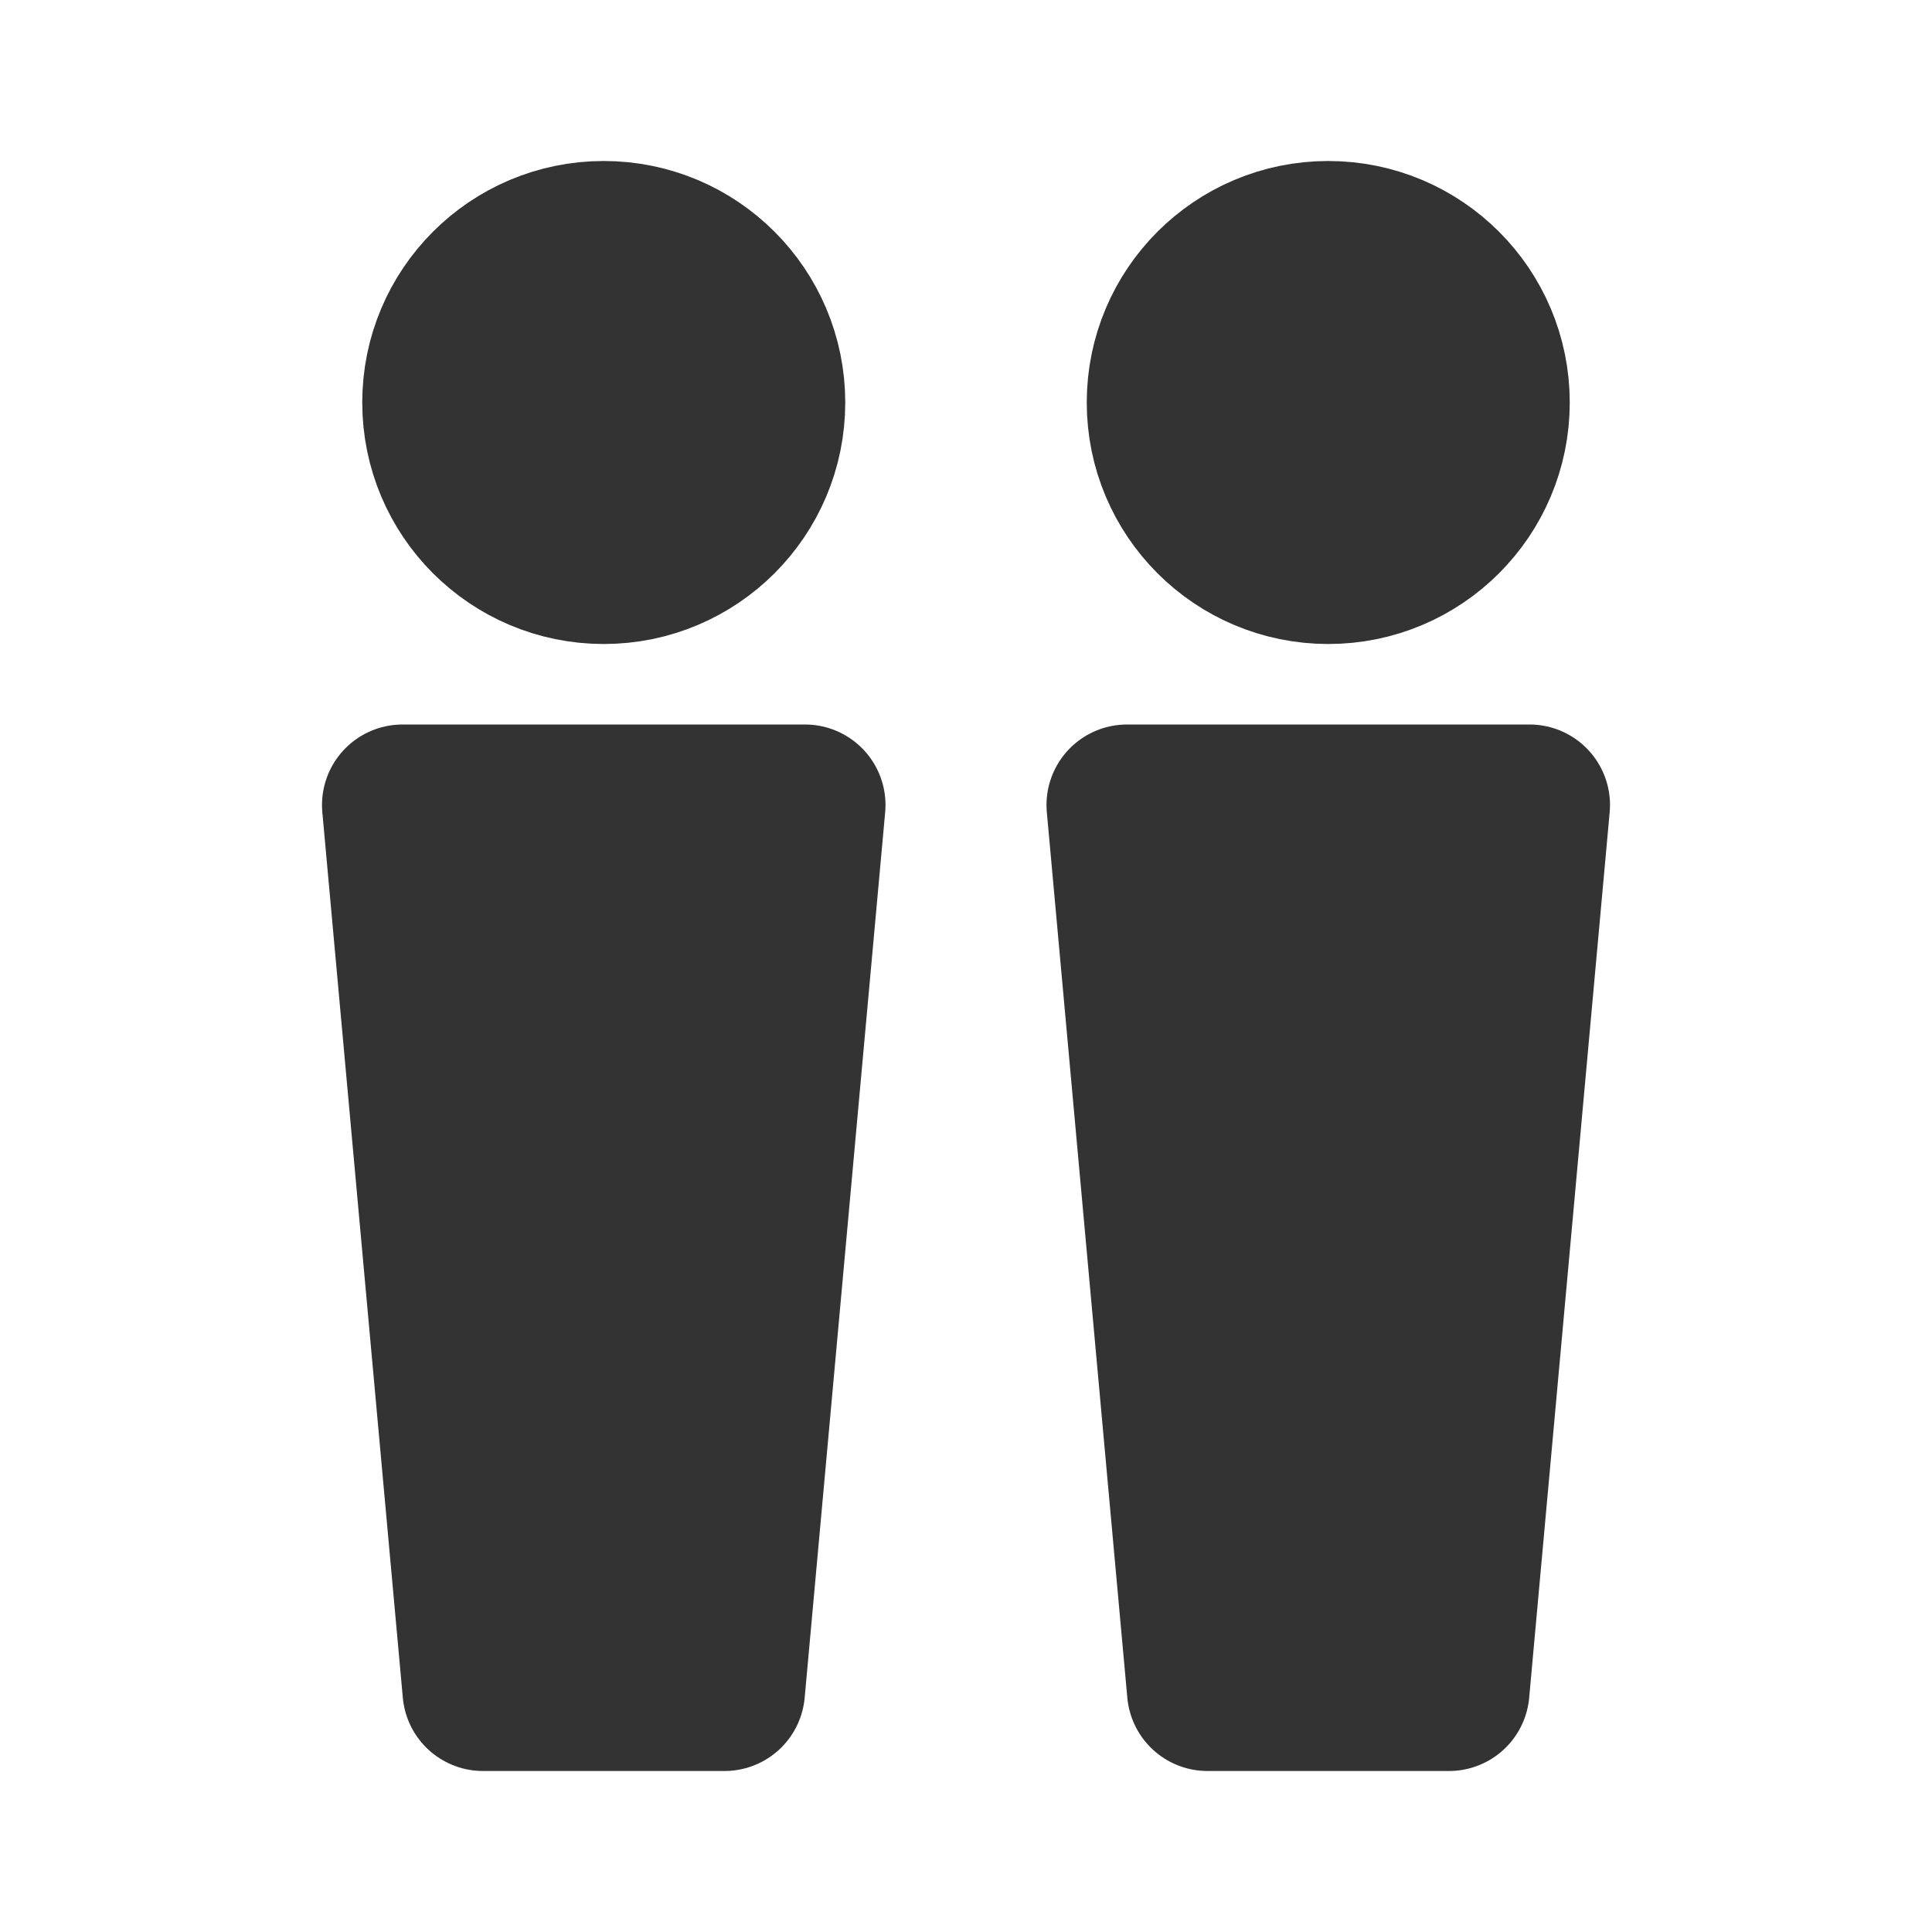<svg width="24" height="24" viewBox="0 0 24 24" fill="none" xmlns="http://www.w3.org/2000/svg">
<path d="M7.5 7C8.605 7 9.5 6.105 9.5 5C9.5 3.895 8.605 3 7.5 3C6.395 3 5.5 3.895 5.5 5C5.5 6.105 6.395 7 7.5 7Z" fill="#333333" stroke="#333333" stroke-width="2" stroke-linecap="round" stroke-linejoin="round"/>
<path d="M16.5 7C17.605 7 18.5 6.105 18.5 5C18.5 3.895 17.605 3 16.5 3C15.395 3 14.5 3.895 14.5 5C14.5 6.105 15.395 7 16.5 7Z" fill="#333333" stroke="#333333" stroke-width="2" stroke-linecap="round" stroke-linejoin="round"/>
<path d="M5 10H10L9 21H6L5 10Z" fill="#333333" stroke="#333333" stroke-width="2" stroke-linecap="round" stroke-linejoin="round"/>
<path d="M14 10H19L18 21H15L14 10Z" fill="#333333" stroke="#333333" stroke-width="2" stroke-linecap="round" stroke-linejoin="round"/>
</svg>
